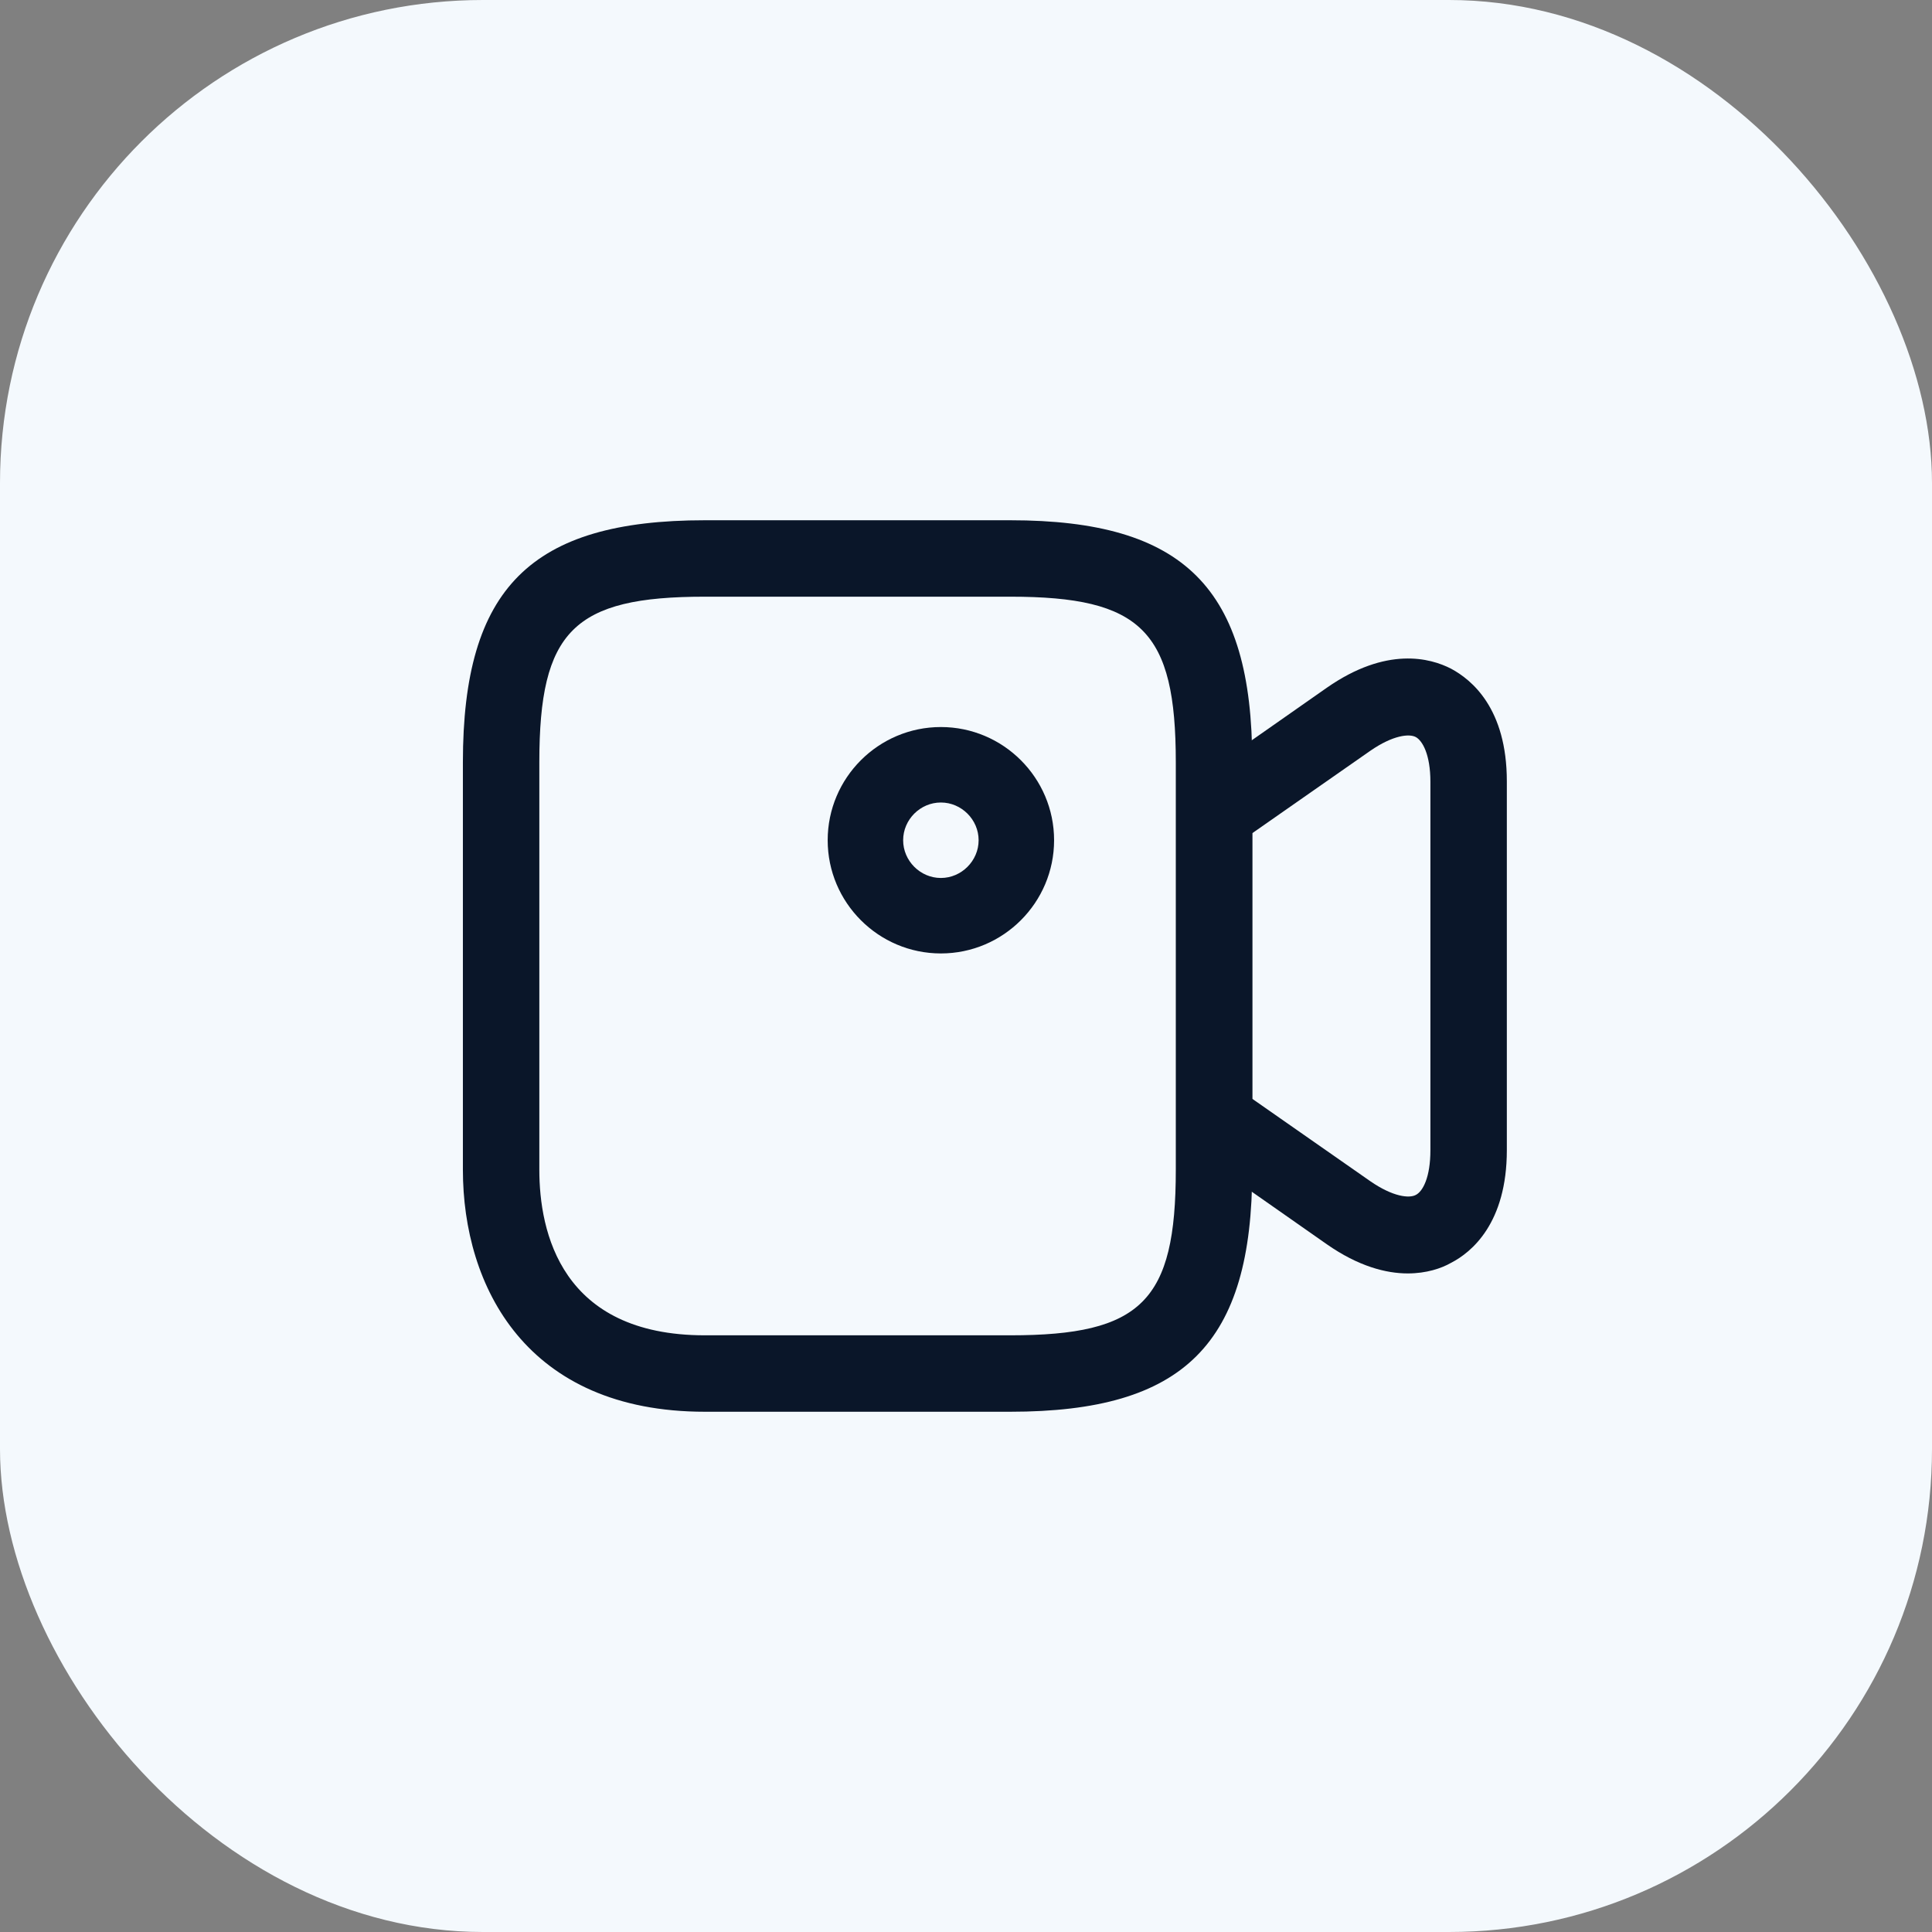 <svg width="32" height="32" viewBox="0 0 32 32" fill="none" xmlns="http://www.w3.org/2000/svg">
<rect x="0" y="0" width="32" height="32" fill="#808080" stroke="none"/>
<rect width="32" height="32" rx="8" fill="#F4F9FD"/>
<path d="M16.733 23.383H11.675C8.716 23.383 7.667 21.308 7.667 19.375V12.625C7.667 9.742 8.791 8.617 11.675 8.617H16.733C19.616 8.617 20.741 9.742 20.741 12.625V19.375C20.741 22.258 19.616 23.383 16.733 23.383ZM11.675 9.883C9.5 9.883 8.933 10.45 8.933 12.625V19.375C8.933 20.4 9.291 22.117 11.675 22.117H16.733C18.908 22.117 19.475 21.55 19.475 19.375V12.625C19.475 10.45 18.908 9.883 16.733 9.883H11.675Z" fill="#0A1629"/>
<path d="M23.317 21.092C22.958 21.092 22.5 20.975 21.975 20.608L19.75 19.05C19.583 18.933 19.483 18.742 19.483 18.533V13.467C19.483 13.258 19.583 13.067 19.75 12.95L21.975 11.392C22.967 10.7 23.692 10.9 24.033 11.075C24.375 11.258 24.958 11.733 24.958 12.942V19.05C24.958 20.258 24.375 20.742 24.033 20.917C23.875 21.008 23.625 21.092 23.317 21.092ZM20.742 18.2L22.7 19.567C23.075 19.825 23.342 19.85 23.45 19.792C23.567 19.733 23.692 19.5 23.692 19.05V12.95C23.692 12.492 23.558 12.267 23.45 12.208C23.342 12.15 23.075 12.175 22.7 12.433L20.742 13.8V18.2Z" fill="#0A1629"/>
<path d="M15.584 15.792C14.55 15.792 13.709 14.95 13.709 13.917C13.709 12.883 14.55 12.042 15.584 12.042C16.617 12.042 17.459 12.883 17.459 13.917C17.459 14.95 16.617 15.792 15.584 15.792ZM15.584 13.292C15.242 13.292 14.959 13.575 14.959 13.917C14.959 14.258 15.242 14.542 15.584 14.542C15.925 14.542 16.209 14.258 16.209 13.917C16.209 13.575 15.925 13.292 15.584 13.292Z" fill="#0A1629"/>
</svg>
